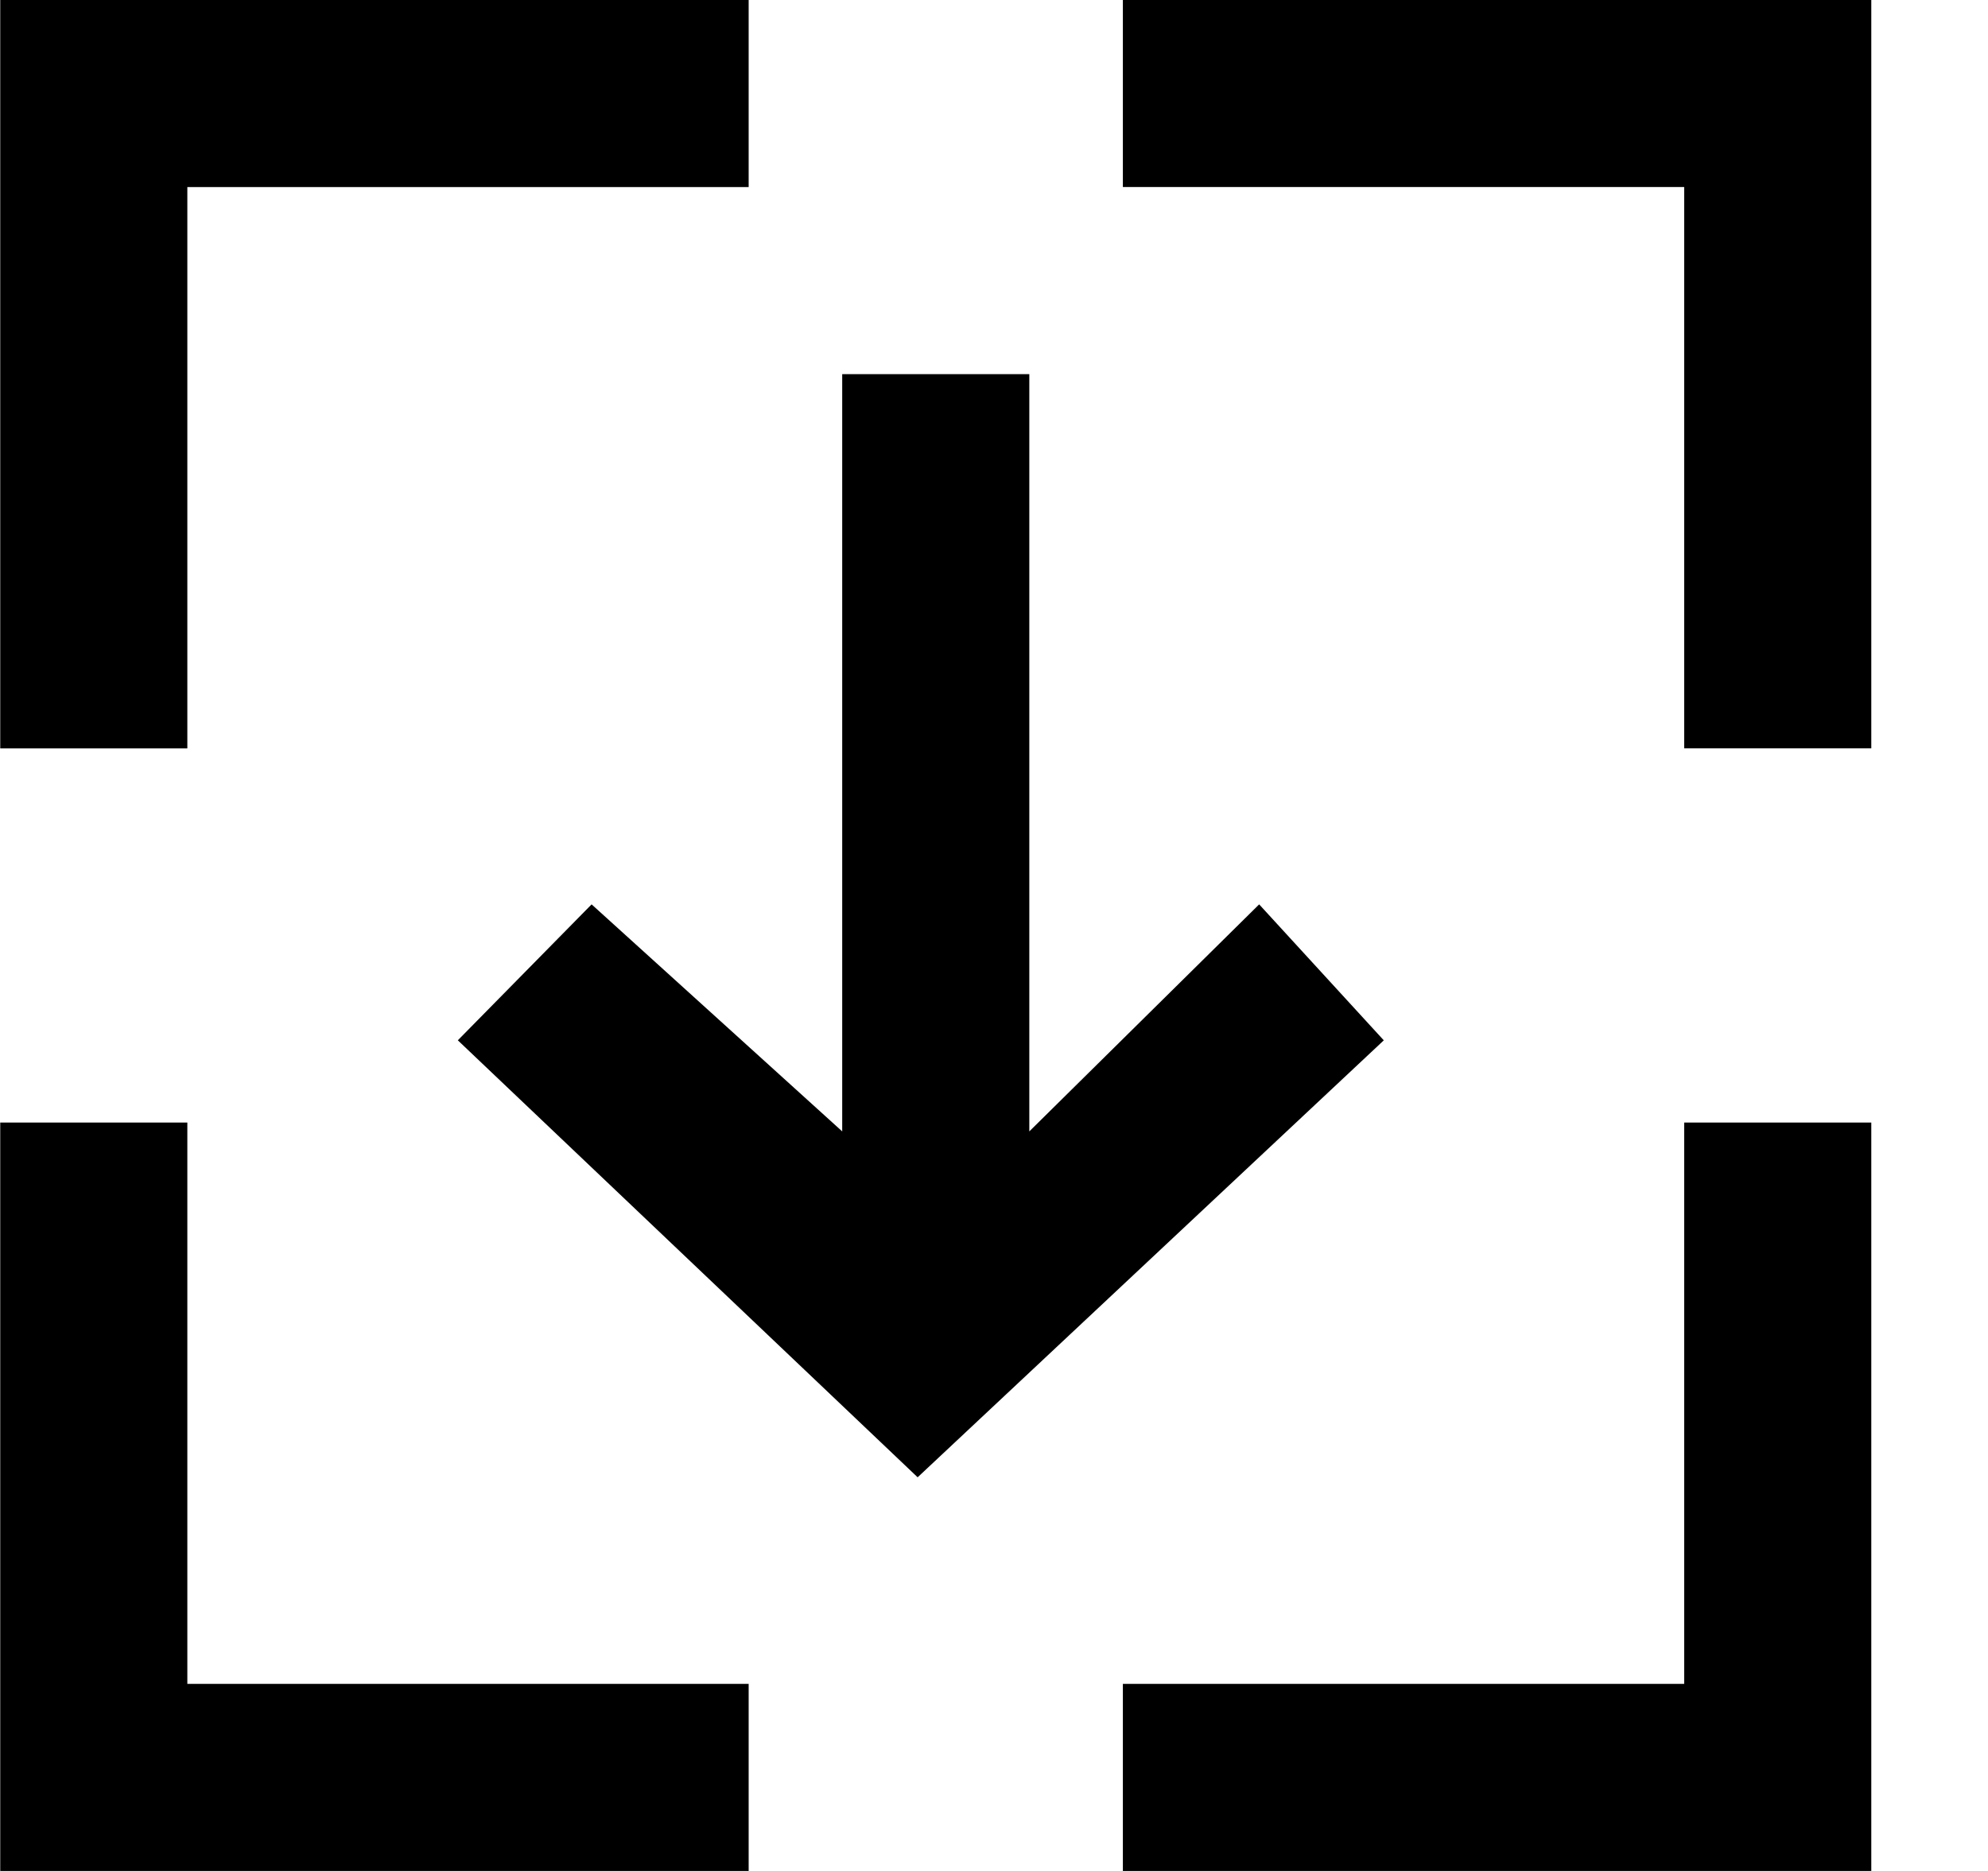 <!-- Generated by IcoMoon.io -->
<svg version="1.1" xmlns="http://www.w3.org/2000/svg" width="34" height="32" viewBox="0 0 34 32">
<title>as-download-6</title>
<path d="M19.204-0.001v3.2h9.6v9.6h3.2v-12.8h-12.8zM28.804 28.8h-9.6v3.2h12.8v-12.8h-3.2v9.6zM3.204 19.2h-3.2v12.8h12.8v-3.2h-9.6v-9.6zM3.204 3.2h9.6v-3.2h-12.8v12.8h3.2v-9.6zM23.667 17.793l-7.973 7.474-7.864-7.474 2.288-2.325 4.286 3.883v-12.952h3.2v12.952l3.931-3.883 2.131 2.325z"></path>
</svg>
